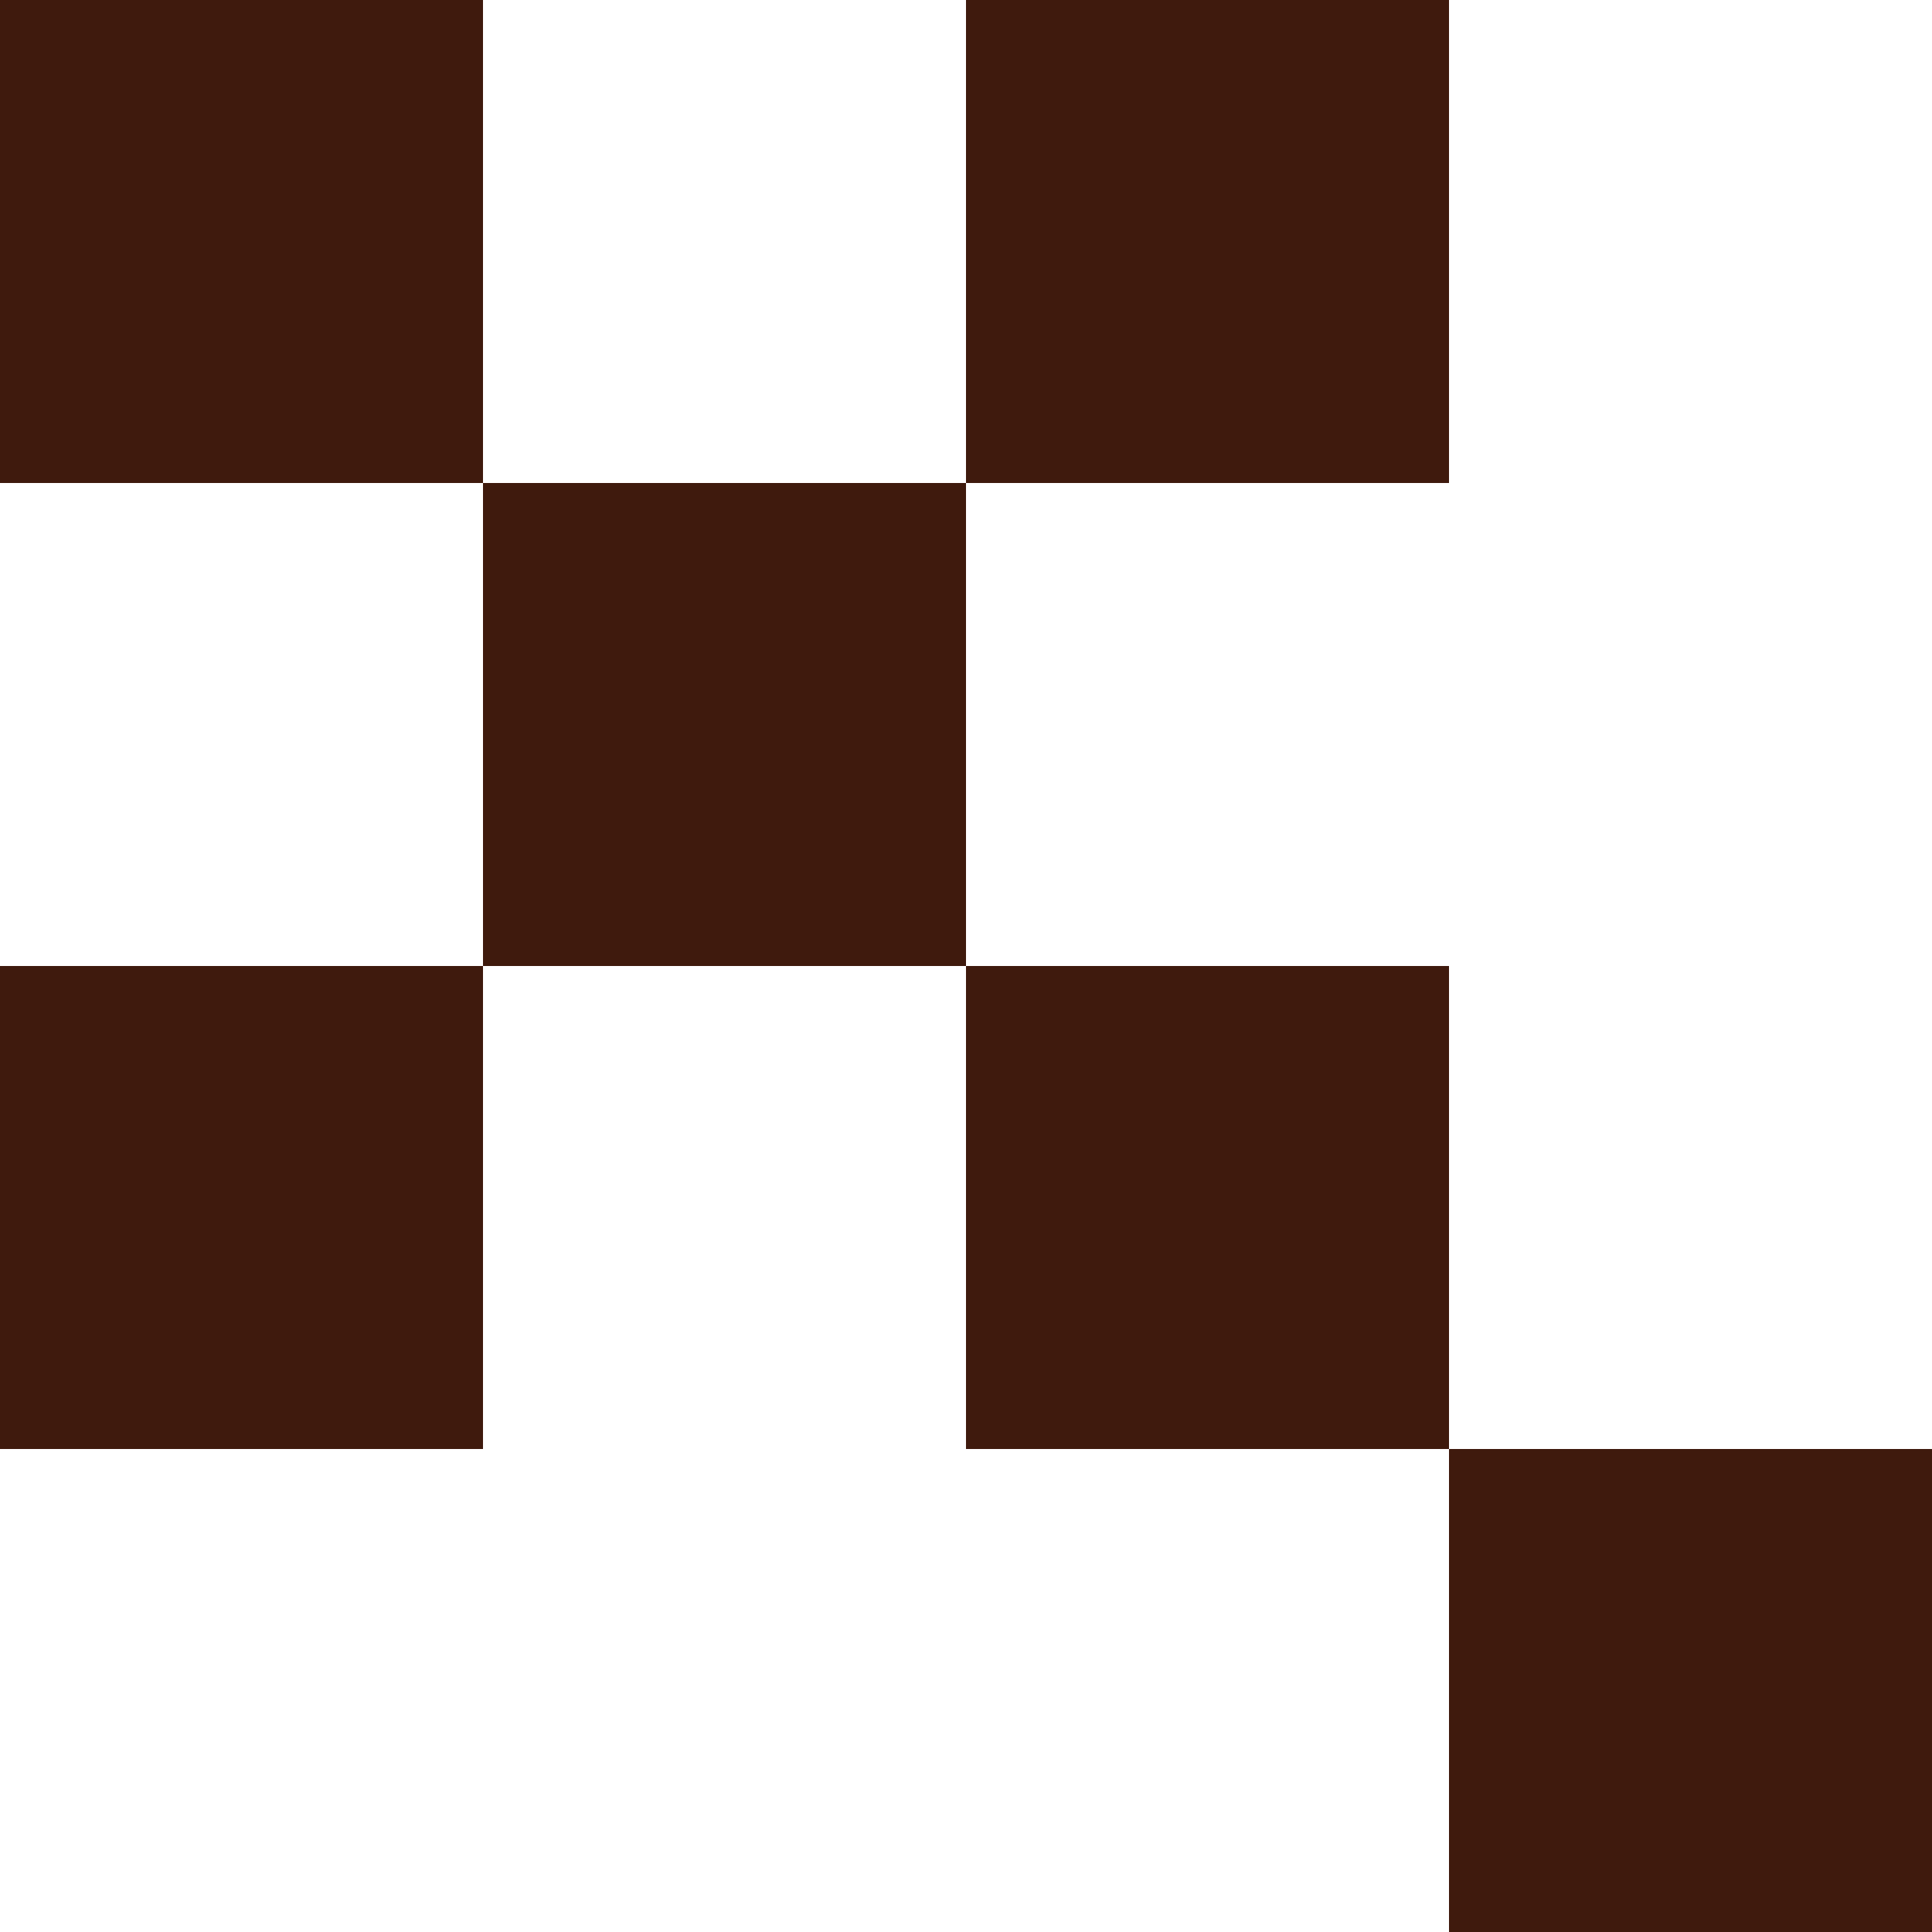 <svg
	xmlns="http://www.w3.org/2000/svg"
	version="1.1"
	width="8"
	height="8"
	viewBox="0 0 8 8"
>
	<!-- TODO: Make recolorable for dark theme support -->
	<rect
		fill="#3f1a0d"
		x="0"
		y="0"
		width="2"
		height="2"
	/>
	<rect
		fill="#3f1a0d"
		x="4"
		y="0"
		width="2"
		height="2"
	/>
	<rect
		fill="#3f1a0d"
		x="2"
		y="2"
		width="2"
		height="2"
	/>
	<rect
		fill="#3f1a0d"
		x="0"
		y="4"
		width="2"
		height="2"
	/>
	<rect
		fill="#3f1a0d"
		x="4"
		y="4"
		width="2"
		height="2"
	/>
	<rect
		fill="#3f1a0d"
		x="6"
		y="6"
		width="2"
		height="2"
	/>
</svg>
